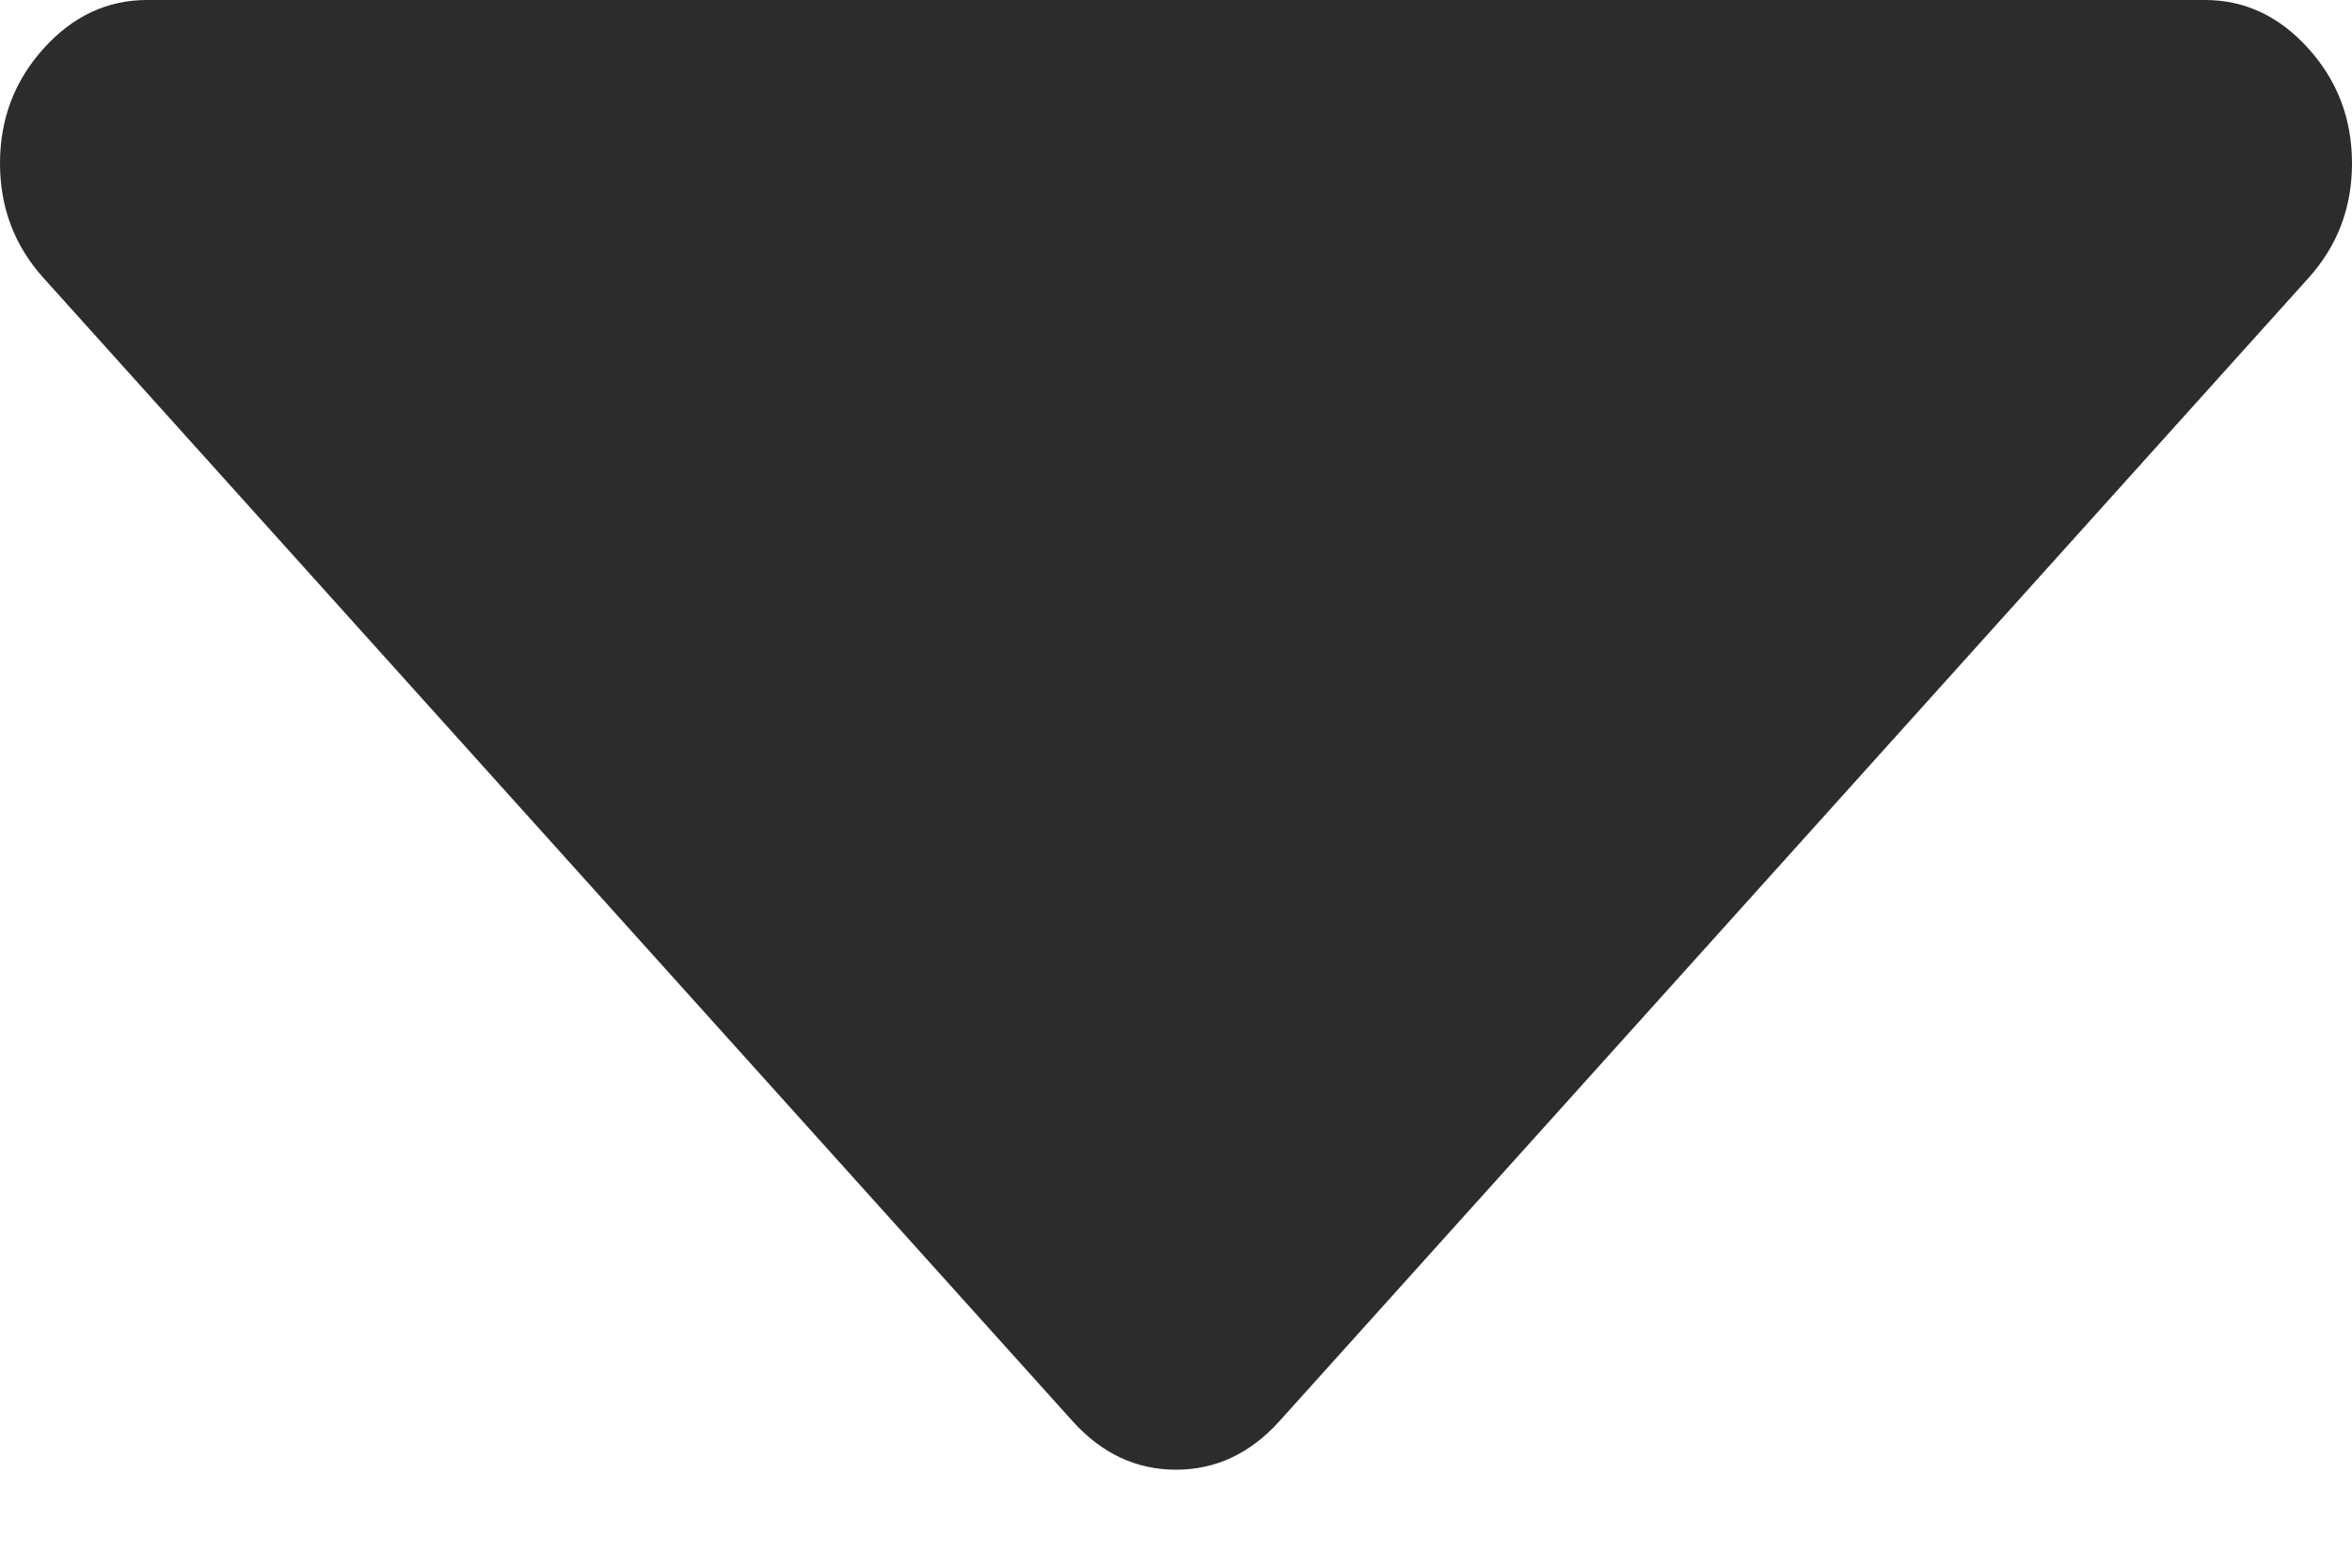 <svg width="18" height="12" viewBox="0 0 18 12" fill="none" xmlns="http://www.w3.org/2000/svg">
<path d="M18 1.25C18 0.911 17.889 0.618 17.666 0.371C17.443 0.124 17.18 0 16.875 0H1.125C0.82 0 0.557 0.124 0.334 0.371C0.111 0.618 0 0.911 0 1.25C0 1.589 0.111 1.882 0.334 2.129L8.209 10.879C8.432 11.126 8.695 11.25 9 11.25C9.305 11.25 9.568 11.126 9.791 10.879L17.666 2.129C17.889 1.882 18 1.589 18 1.25Z" fill="#2C2C2C"/>
</svg>
